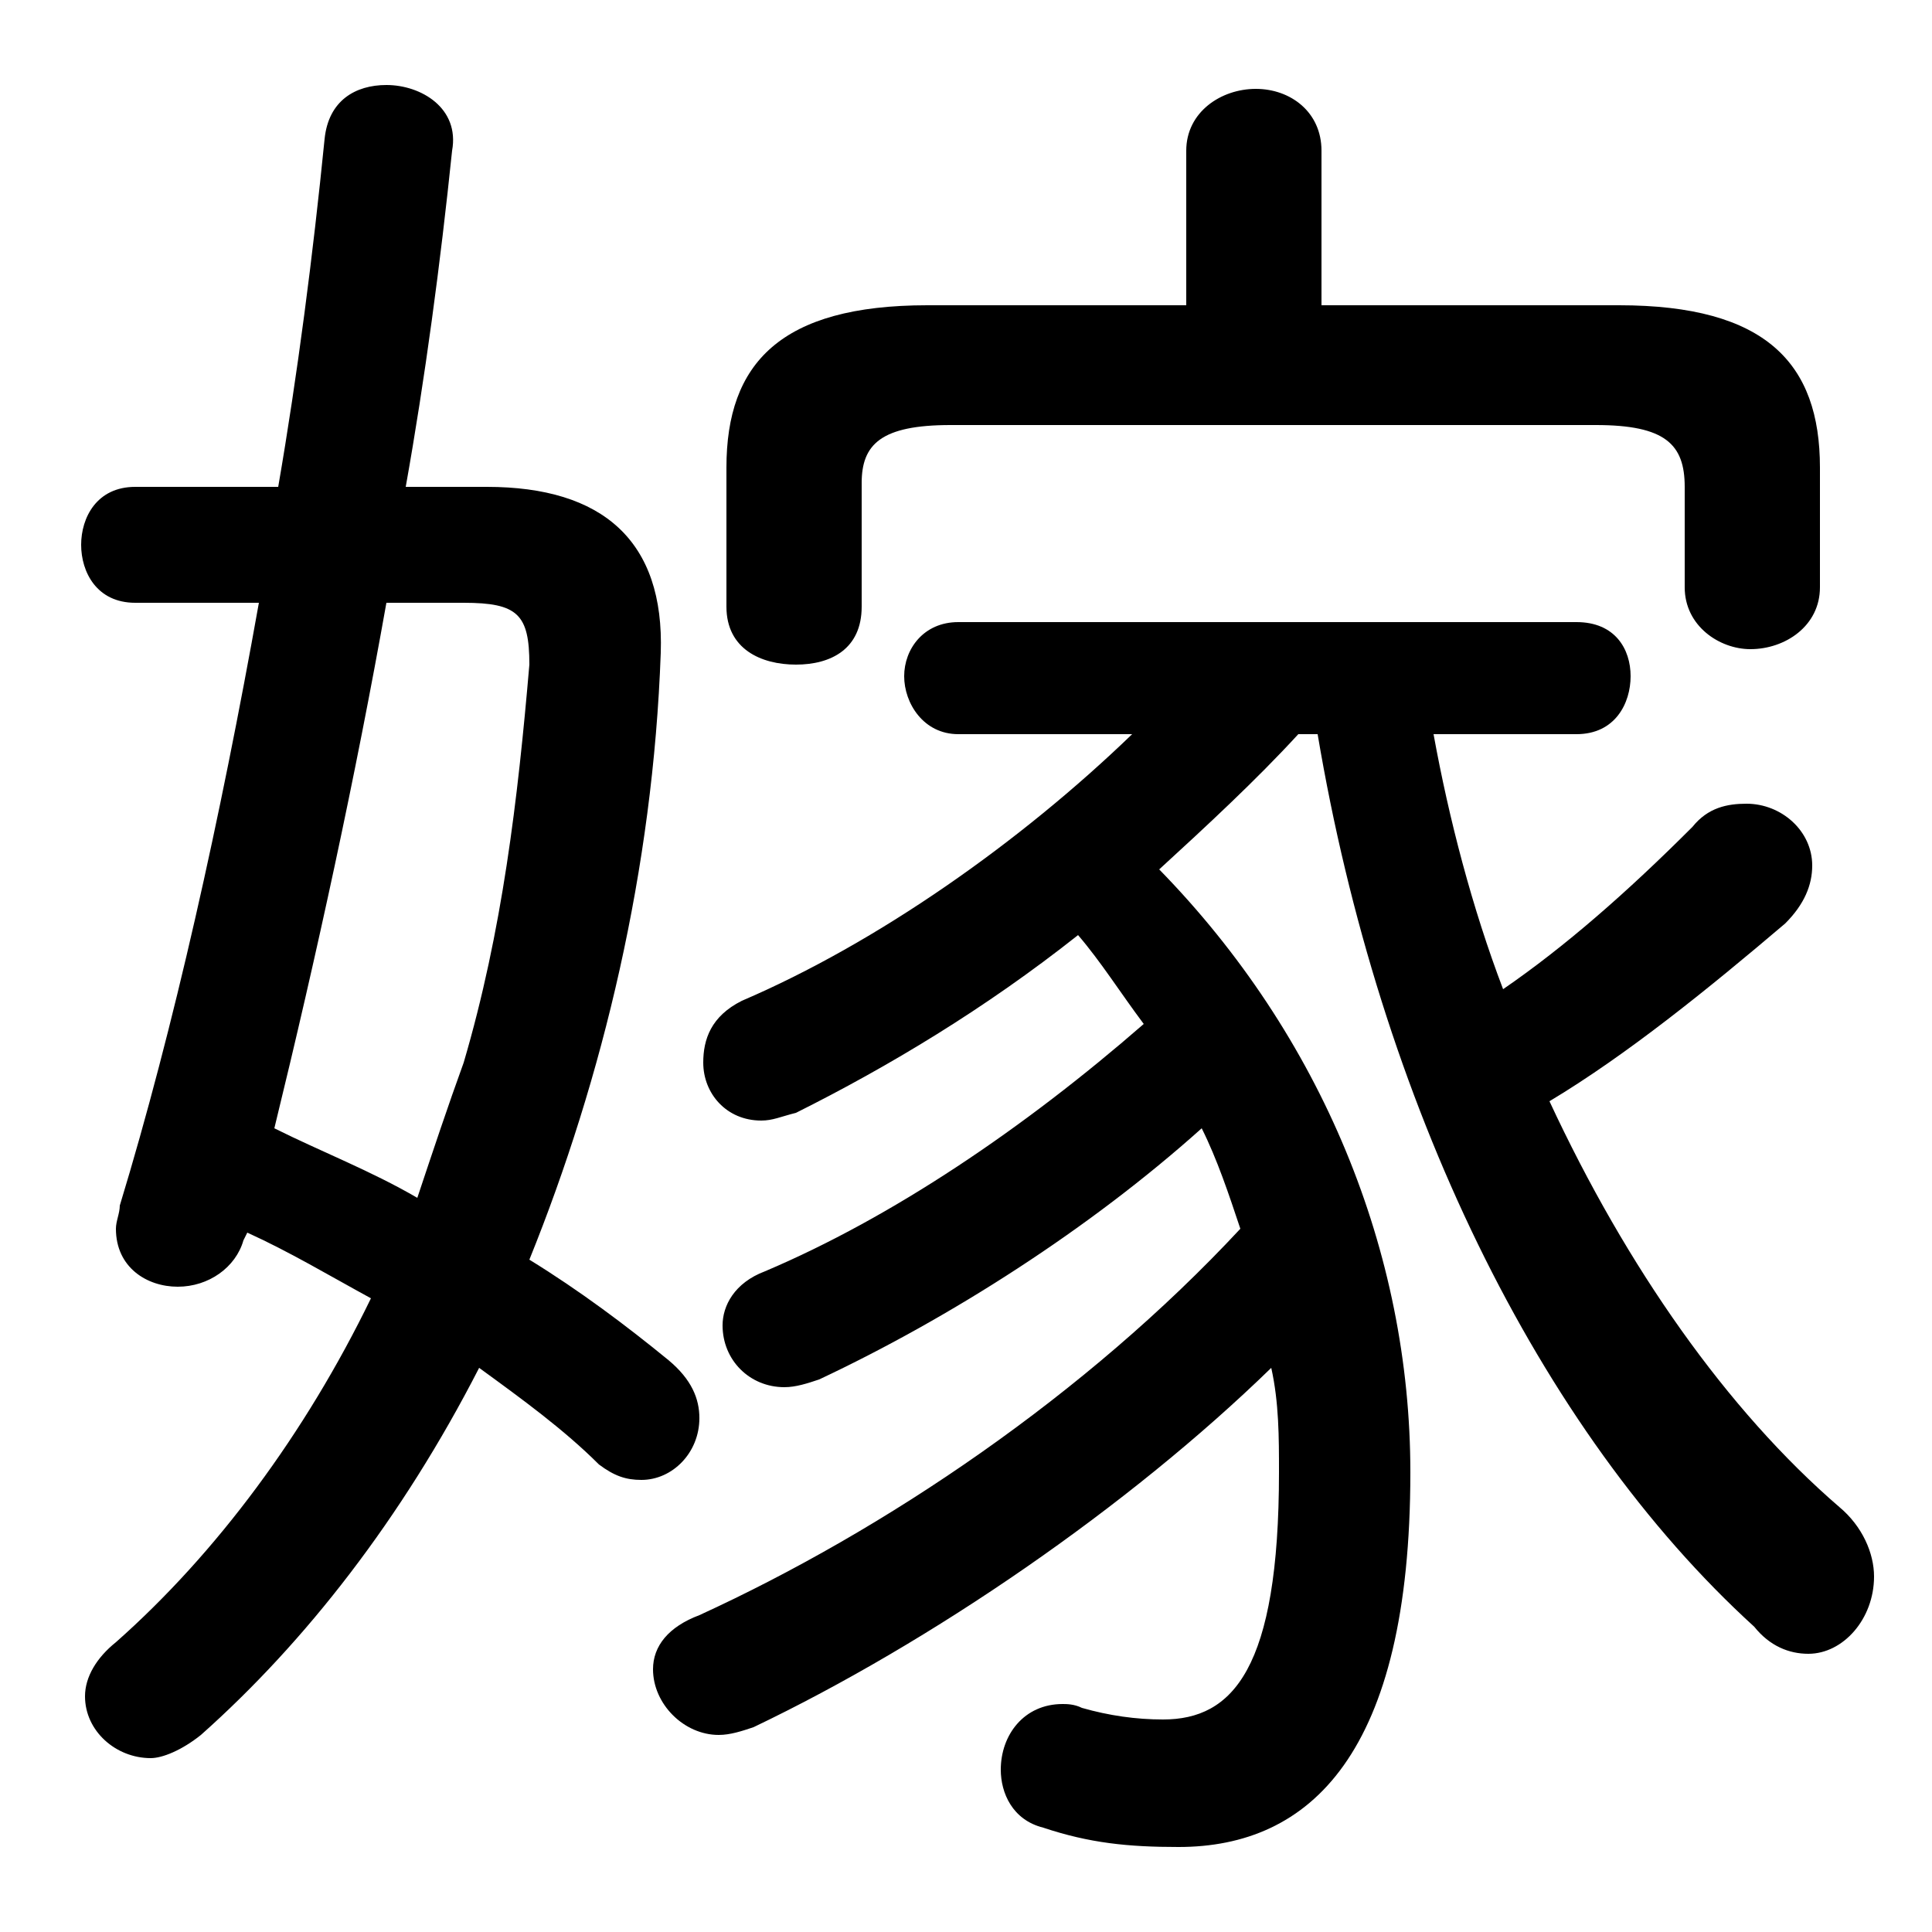 <svg xmlns="http://www.w3.org/2000/svg" viewBox="0 -44.0 50.0 50.0">
    <rect x="0" y="-44.0" width="50.0" height="50.0" fill="#808080" stroke="none"/>
    <g transform="scale(1, -1)">
        <!-- ボディの枠 -->
        <rect x="0" y="-6.0" width="50.0" height="50.0"
            stroke="white" fill="white"/>
        <!-- グリフ座標系の原点 -->
        <circle cx="0" cy="0" r="5" fill="white"/>
        <!-- グリフのアウトライン -->
        <g style="fill:black;stroke:#000000;stroke-width:0;stroke-linecap:round;stroke-linejoin:round;">
        <path d="M 6.4 12.1 C 7.5 11.6 8.5 11.0 9.6 10.4 C 7.9 6.9 5.6 3.8 3.0 1.5 C 2.5 1.1 2.2 0.6 2.2 0.1 C 2.2 -0.8 3.0 -1.5 3.9 -1.5 C 4.2 -1.5 4.7 -1.3 5.2 -0.9 C 7.9 1.5 10.4 4.7 12.4 8.6 C 13.5 7.8 14.6 7.0 15.5 6.1 C 15.9 5.8 16.2 5.7 16.6 5.7 C 17.4 5.7 18.1 6.4 18.1 7.3 C 18.1 7.8 17.9 8.3 17.3 8.8 C 16.2 9.7 15.0 10.6 13.7 11.4 C 15.6 16.1 16.9 21.5 17.1 27.1 C 17.2 30.0 15.6 31.4 12.6 31.4 L 10.5 31.4 C 11.0 34.2 11.4 37.2 11.7 40.1 C 11.9 41.2 10.9 41.8 10.0 41.8 C 9.2 41.8 8.5 41.4 8.4 40.4 C 8.1 37.4 7.7 34.3 7.2 31.4 L 3.5 31.4 C 2.5 31.4 2.1 30.6 2.1 29.9 C 2.1 29.2 2.5 28.4 3.5 28.4 L 6.7 28.4 C 5.7 22.8 4.5 17.4 3.1 12.8 C 3.1 12.6 3.0 12.4 3.0 12.2 C 3.0 11.2 3.8 10.7 4.6 10.7 C 5.4 10.7 6.1 11.2 6.3 11.9 Z M 12.0 28.4 C 13.4 28.4 13.7 28.1 13.7 26.8 C 13.4 23.3 13.0 19.9 12.0 16.5 C 11.6 15.4 11.2 14.2 10.8 13.0 C 9.6 13.7 8.3 14.2 7.1 14.8 C 8.2 19.3 9.2 23.9 10.0 28.4 Z M 34.2 36.1 L 34.2 40.1 C 34.2 41.1 33.4 41.7 32.5 41.7 C 31.6 41.7 30.7 41.1 30.7 40.1 L 30.7 36.1 L 24.0 36.1 C 20.2 36.1 18.8 34.6 18.8 31.9 L 18.8 28.3 C 18.8 27.2 19.7 26.8 20.6 26.8 C 21.5 26.8 22.3 27.2 22.3 28.3 L 22.3 31.5 C 22.3 32.5 22.8 33.0 24.6 33.0 L 41.3 33.0 C 43.1 33.0 43.6 32.5 43.6 31.4 L 43.6 28.8 C 43.6 27.8 44.5 27.2 45.3 27.2 C 46.2 27.2 47.1 27.8 47.1 28.8 L 47.1 31.9 C 47.1 34.6 45.7 36.1 41.9 36.1 Z M 29.3 25.0 C 26.4 22.2 22.7 19.6 19.2 18.1 C 18.4 17.7 18.2 17.1 18.2 16.5 C 18.2 15.7 18.8 15.0 19.7 15.0 C 20.0 15.0 20.2 15.1 20.6 15.2 C 23.0 16.4 25.5 17.9 27.9 19.8 C 28.5 19.1 29.0 18.3 29.6 17.5 C 26.5 14.8 23.1 12.5 19.8 11.1 C 19.0 10.8 18.7 10.2 18.7 9.7 C 18.7 8.8 19.4 8.1 20.3 8.1 C 20.6 8.1 20.9 8.2 21.2 8.3 C 24.6 9.9 28.2 12.2 31.1 14.8 C 31.5 14.0 31.8 13.1 32.1 12.2 C 28.1 7.9 22.9 4.4 18.1 2.2 C 17.3 1.9 16.9 1.4 16.9 0.8 C 16.9 -0.1 17.7 -0.9 18.6 -0.9 C 18.9 -0.9 19.2 -0.8 19.5 -0.7 C 24.1 1.5 29.2 5.0 32.9 8.6 C 33.1 7.7 33.1 6.8 33.1 5.9 C 33.1 0.8 31.9 -0.5 30.1 -0.5 C 29.4 -0.5 28.7 -0.4 28.0 -0.2 C 27.8 -0.1 27.6 -0.1 27.5 -0.1 C 26.5 -0.1 25.9 -0.9 25.9 -1.8 C 25.9 -2.4 26.2 -3.1 27.0 -3.3 C 28.2 -3.7 29.2 -3.8 30.5 -3.8 C 33.9 -3.8 36.5 -1.4 36.5 5.9 C 36.5 11.6 34.2 17.2 30.0 21.5 C 31.2 22.6 32.5 23.8 33.6 25.0 L 34.1 25.0 C 35.7 15.5 39.8 7.0 45.4 1.9 C 45.8 1.4 46.3 1.2 46.8 1.2 C 47.7 1.2 48.5 2.1 48.5 3.2 C 48.5 3.8 48.2 4.5 47.6 5.0 C 44.7 7.5 42.1 11.2 40.1 15.5 C 42.1 16.7 44.2 18.4 46.2 20.1 C 46.7 20.6 46.9 21.1 46.9 21.6 C 46.9 22.5 46.1 23.2 45.2 23.2 C 44.7 23.2 44.2 23.1 43.8 22.6 C 42.1 20.9 40.5 19.5 38.9 18.4 C 38.1 20.5 37.5 22.8 37.1 25.0 L 40.8 25.0 C 41.8 25.0 42.2 25.8 42.2 26.5 C 42.2 27.2 41.8 27.9 40.8 27.9 L 24.8 27.9 C 23.9 27.9 23.4 27.2 23.4 26.5 C 23.4 25.8 23.9 25.0 24.8 25.0 Z"/>
    </g>
    </g>
</svg>
